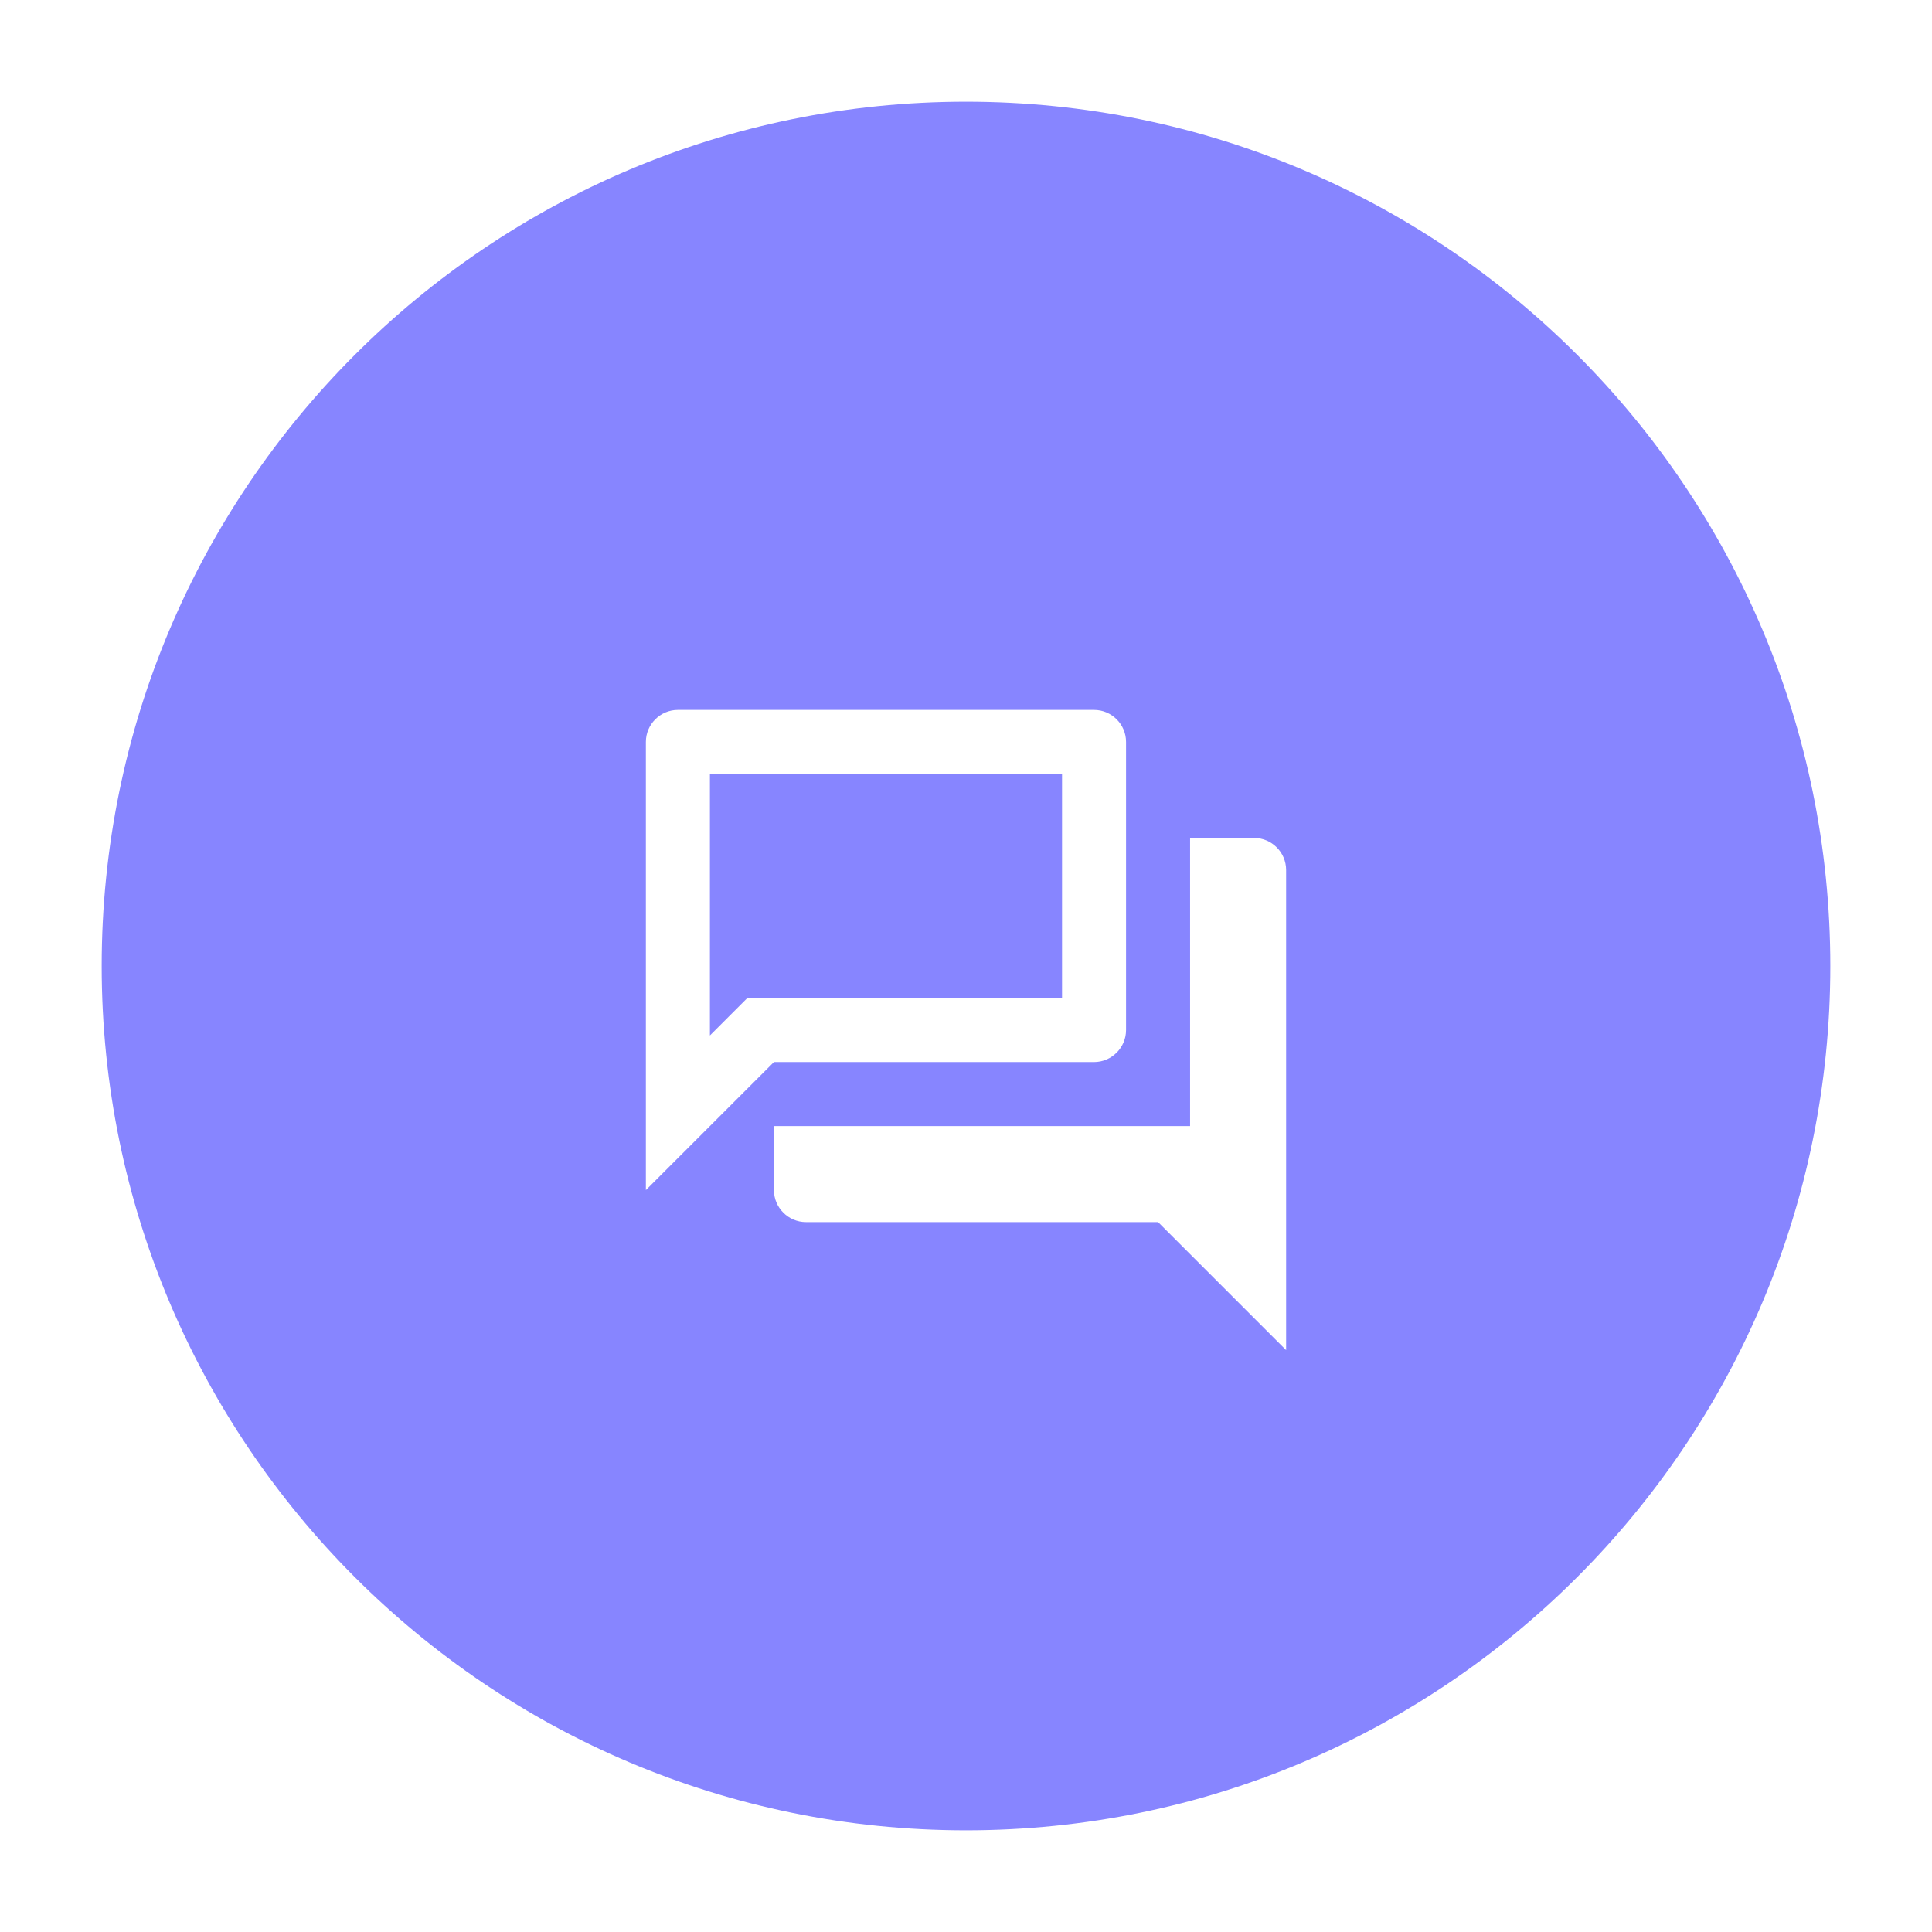 <svg width="76" height="76" viewBox="0 0 76 76" fill="none" xmlns="http://www.w3.org/2000/svg">
<g filter="url(#filter0_d_2_168)">
<path d="M72 34C72 52.778 56.778 68 38 68C19.222 68 4 52.778 4 34C4 15.222 19.222 0 38 0C56.778 0 72 15.222 72 34Z" fill="#8785FF"/>
<path fill-rule="evenodd" clip-rule="evenodd" d="M43.037 23.926H26.667C25.974 23.926 25.407 24.493 25.407 25.185V42.815L30.445 37.778H43.037C43.73 37.778 44.296 37.211 44.296 36.519V25.185C44.296 24.493 43.73 23.926 43.037 23.926ZM41.778 26.445V35.259H29.399L28.656 36.002L27.926 36.733V26.445H41.778ZM46.815 28.963H49.333C50.026 28.963 50.593 29.53 50.593 30.223V49.111L45.556 44.074H31.704C31.011 44.074 30.445 43.508 30.445 42.815V40.297H46.815V28.963Z" fill="white"/>
</g>
<defs>
<filter id="filter0_d_2_168" x="0" y="0" width="76" height="76" filterUnits="userSpaceOnUse" color-interpolation-filters="sRGB">
<feFlood flood-opacity="0" result="BackgroundImageFix"/>
<feColorMatrix in="SourceAlpha" type="matrix" values="0 0 0 0 0 0 0 0 0 0 0 0 0 0 0 0 0 0 127 0" result="hardAlpha"/>
<feOffset dy="4"/>
<feGaussianBlur stdDeviation="2"/>
<feComposite in2="hardAlpha" operator="out"/>
<feColorMatrix type="matrix" values="0 0 0 0 0 0 0 0 0 0 0 0 0 0 0 0 0 0 0.25 0"/>
<feBlend mode="normal" in2="BackgroundImageFix" result="effect1_dropShadow_2_168"/>
<feBlend mode="normal" in="SourceGraphic" in2="effect1_dropShadow_2_168" result="shape"/>
</filter>
</defs>
</svg>
